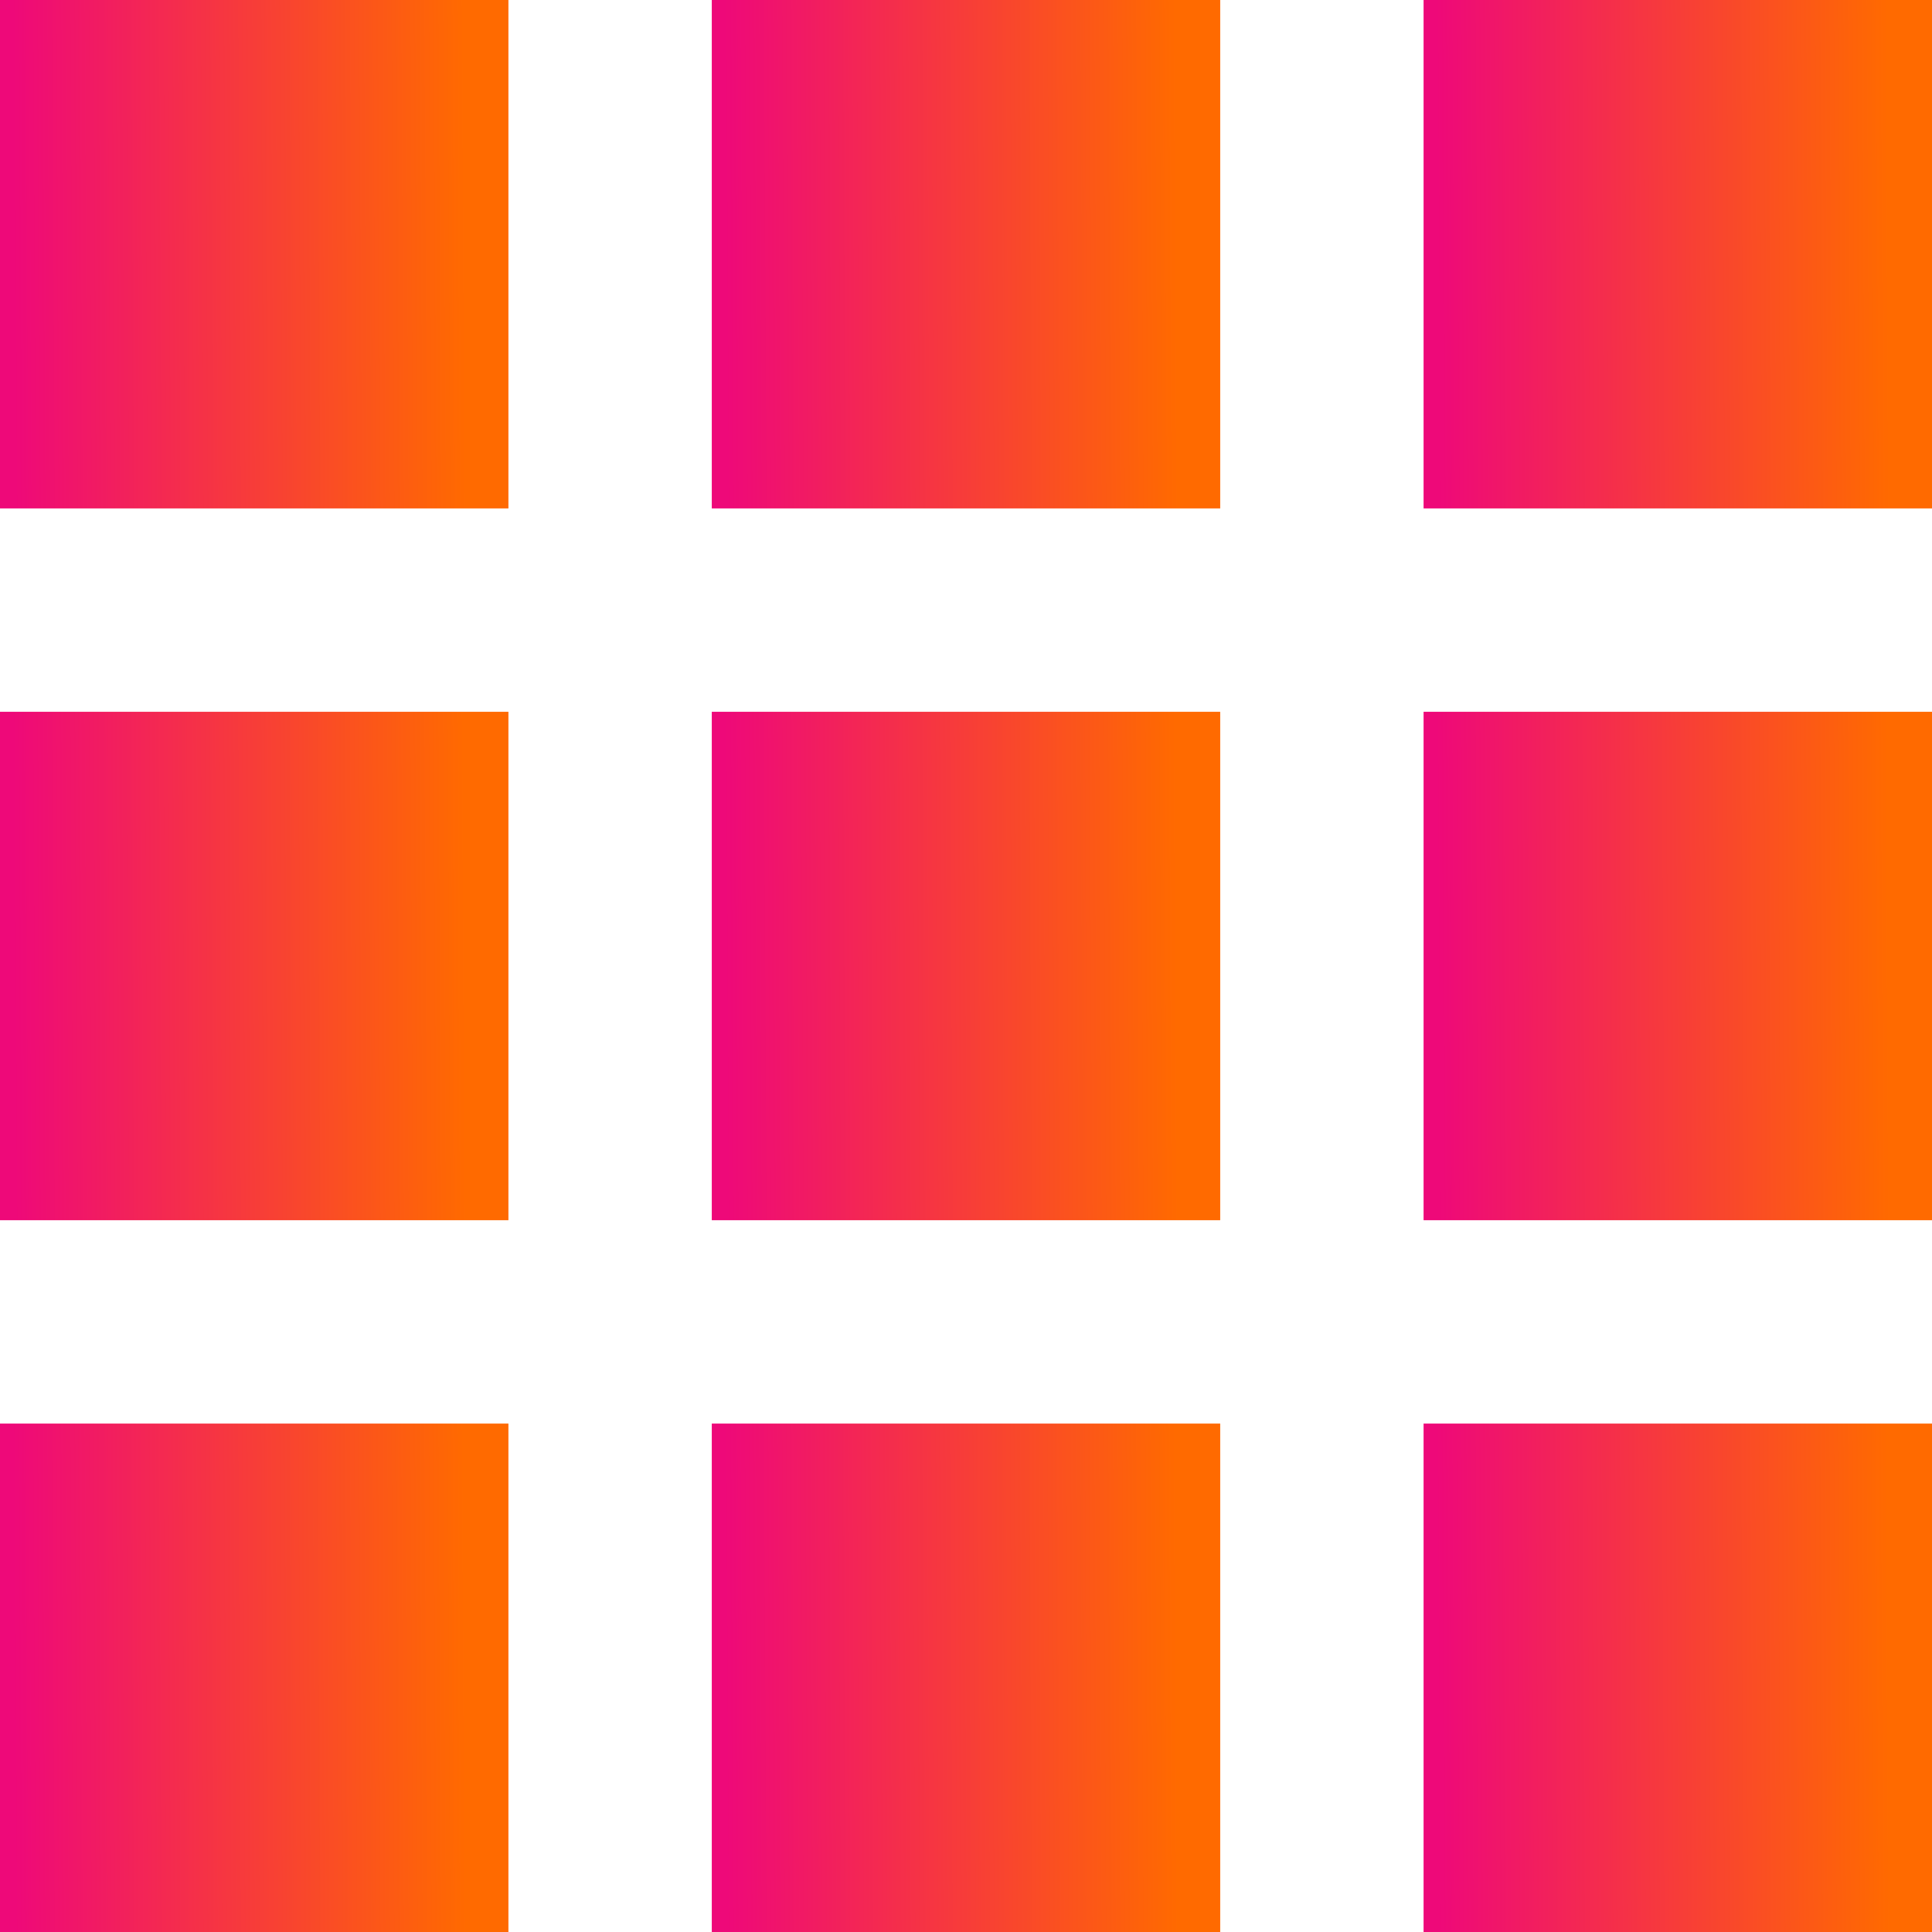 <svg width="19" height="19" viewBox="0 0 19 19" fill="none" xmlns="http://www.w3.org/2000/svg">
<rect width="5" height="5" fill="url(#paint0_linear)"/>
<rect y="7" width="5" height="5" fill="url(#paint1_linear)"/>
<rect y="14" width="5" height="5" fill="url(#paint2_linear)"/>
<rect x="7" width="5" height="5" fill="url(#paint3_linear)"/>
<rect x="7" y="7" width="5" height="5" fill="url(#paint4_linear)"/>
<rect x="7" y="14" width="5" height="5" fill="url(#paint5_linear)"/>
<rect x="14" width="5" height="5" fill="url(#paint6_linear)"/>
<rect x="14" y="7" width="5" height="5" fill="url(#paint7_linear)"/>
<rect x="14" y="14" width="5" height="5" fill="url(#paint8_linear)"/>
<defs>
<linearGradient id="paint0_linear" x1="0.14" y1="3.311" x2="4.581" y2="3.287" gradientUnits="userSpaceOnUse">
<stop stop-color="#EE0979"/>
<stop offset="1" stop-color="#FF6A00"/>
</linearGradient>
<linearGradient id="paint1_linear" x1="0.14" y1="10.311" x2="4.581" y2="10.287" gradientUnits="userSpaceOnUse">
<stop stop-color="#EE0979"/>
<stop offset="1" stop-color="#FF6A00"/>
</linearGradient>
<linearGradient id="paint2_linear" x1="0.14" y1="17.311" x2="4.581" y2="17.287" gradientUnits="userSpaceOnUse">
<stop stop-color="#EE0979"/>
<stop offset="1" stop-color="#FF6A00"/>
</linearGradient>
<linearGradient id="paint3_linear" x1="7.14" y1="3.311" x2="11.581" y2="3.287" gradientUnits="userSpaceOnUse">
<stop stop-color="#EE0979"/>
<stop offset="1" stop-color="#FF6A00"/>
</linearGradient>
<linearGradient id="paint4_linear" x1="7.14" y1="10.311" x2="11.581" y2="10.287" gradientUnits="userSpaceOnUse">
<stop stop-color="#EE0979"/>
<stop offset="1" stop-color="#FF6A00"/>
</linearGradient>
<linearGradient id="paint5_linear" x1="7.14" y1="17.311" x2="11.581" y2="17.287" gradientUnits="userSpaceOnUse">
<stop stop-color="#EE0979"/>
<stop offset="1" stop-color="#FF6A00"/>
</linearGradient>
<linearGradient id="paint6_linear" x1="14.14" y1="3.311" x2="18.581" y2="3.287" gradientUnits="userSpaceOnUse">
<stop stop-color="#EE0979"/>
<stop offset="1" stop-color="#FF6A00"/>
</linearGradient>
<linearGradient id="paint7_linear" x1="14.14" y1="10.311" x2="18.581" y2="10.287" gradientUnits="userSpaceOnUse">
<stop stop-color="#EE0979"/>
<stop offset="1" stop-color="#FF6A00"/>
</linearGradient>
<linearGradient id="paint8_linear" x1="14.14" y1="17.311" x2="18.581" y2="17.287" gradientUnits="userSpaceOnUse">
<stop stop-color="#EE0979"/>
<stop offset="1" stop-color="#FF6A00"/>
</linearGradient>
</defs>
</svg>
